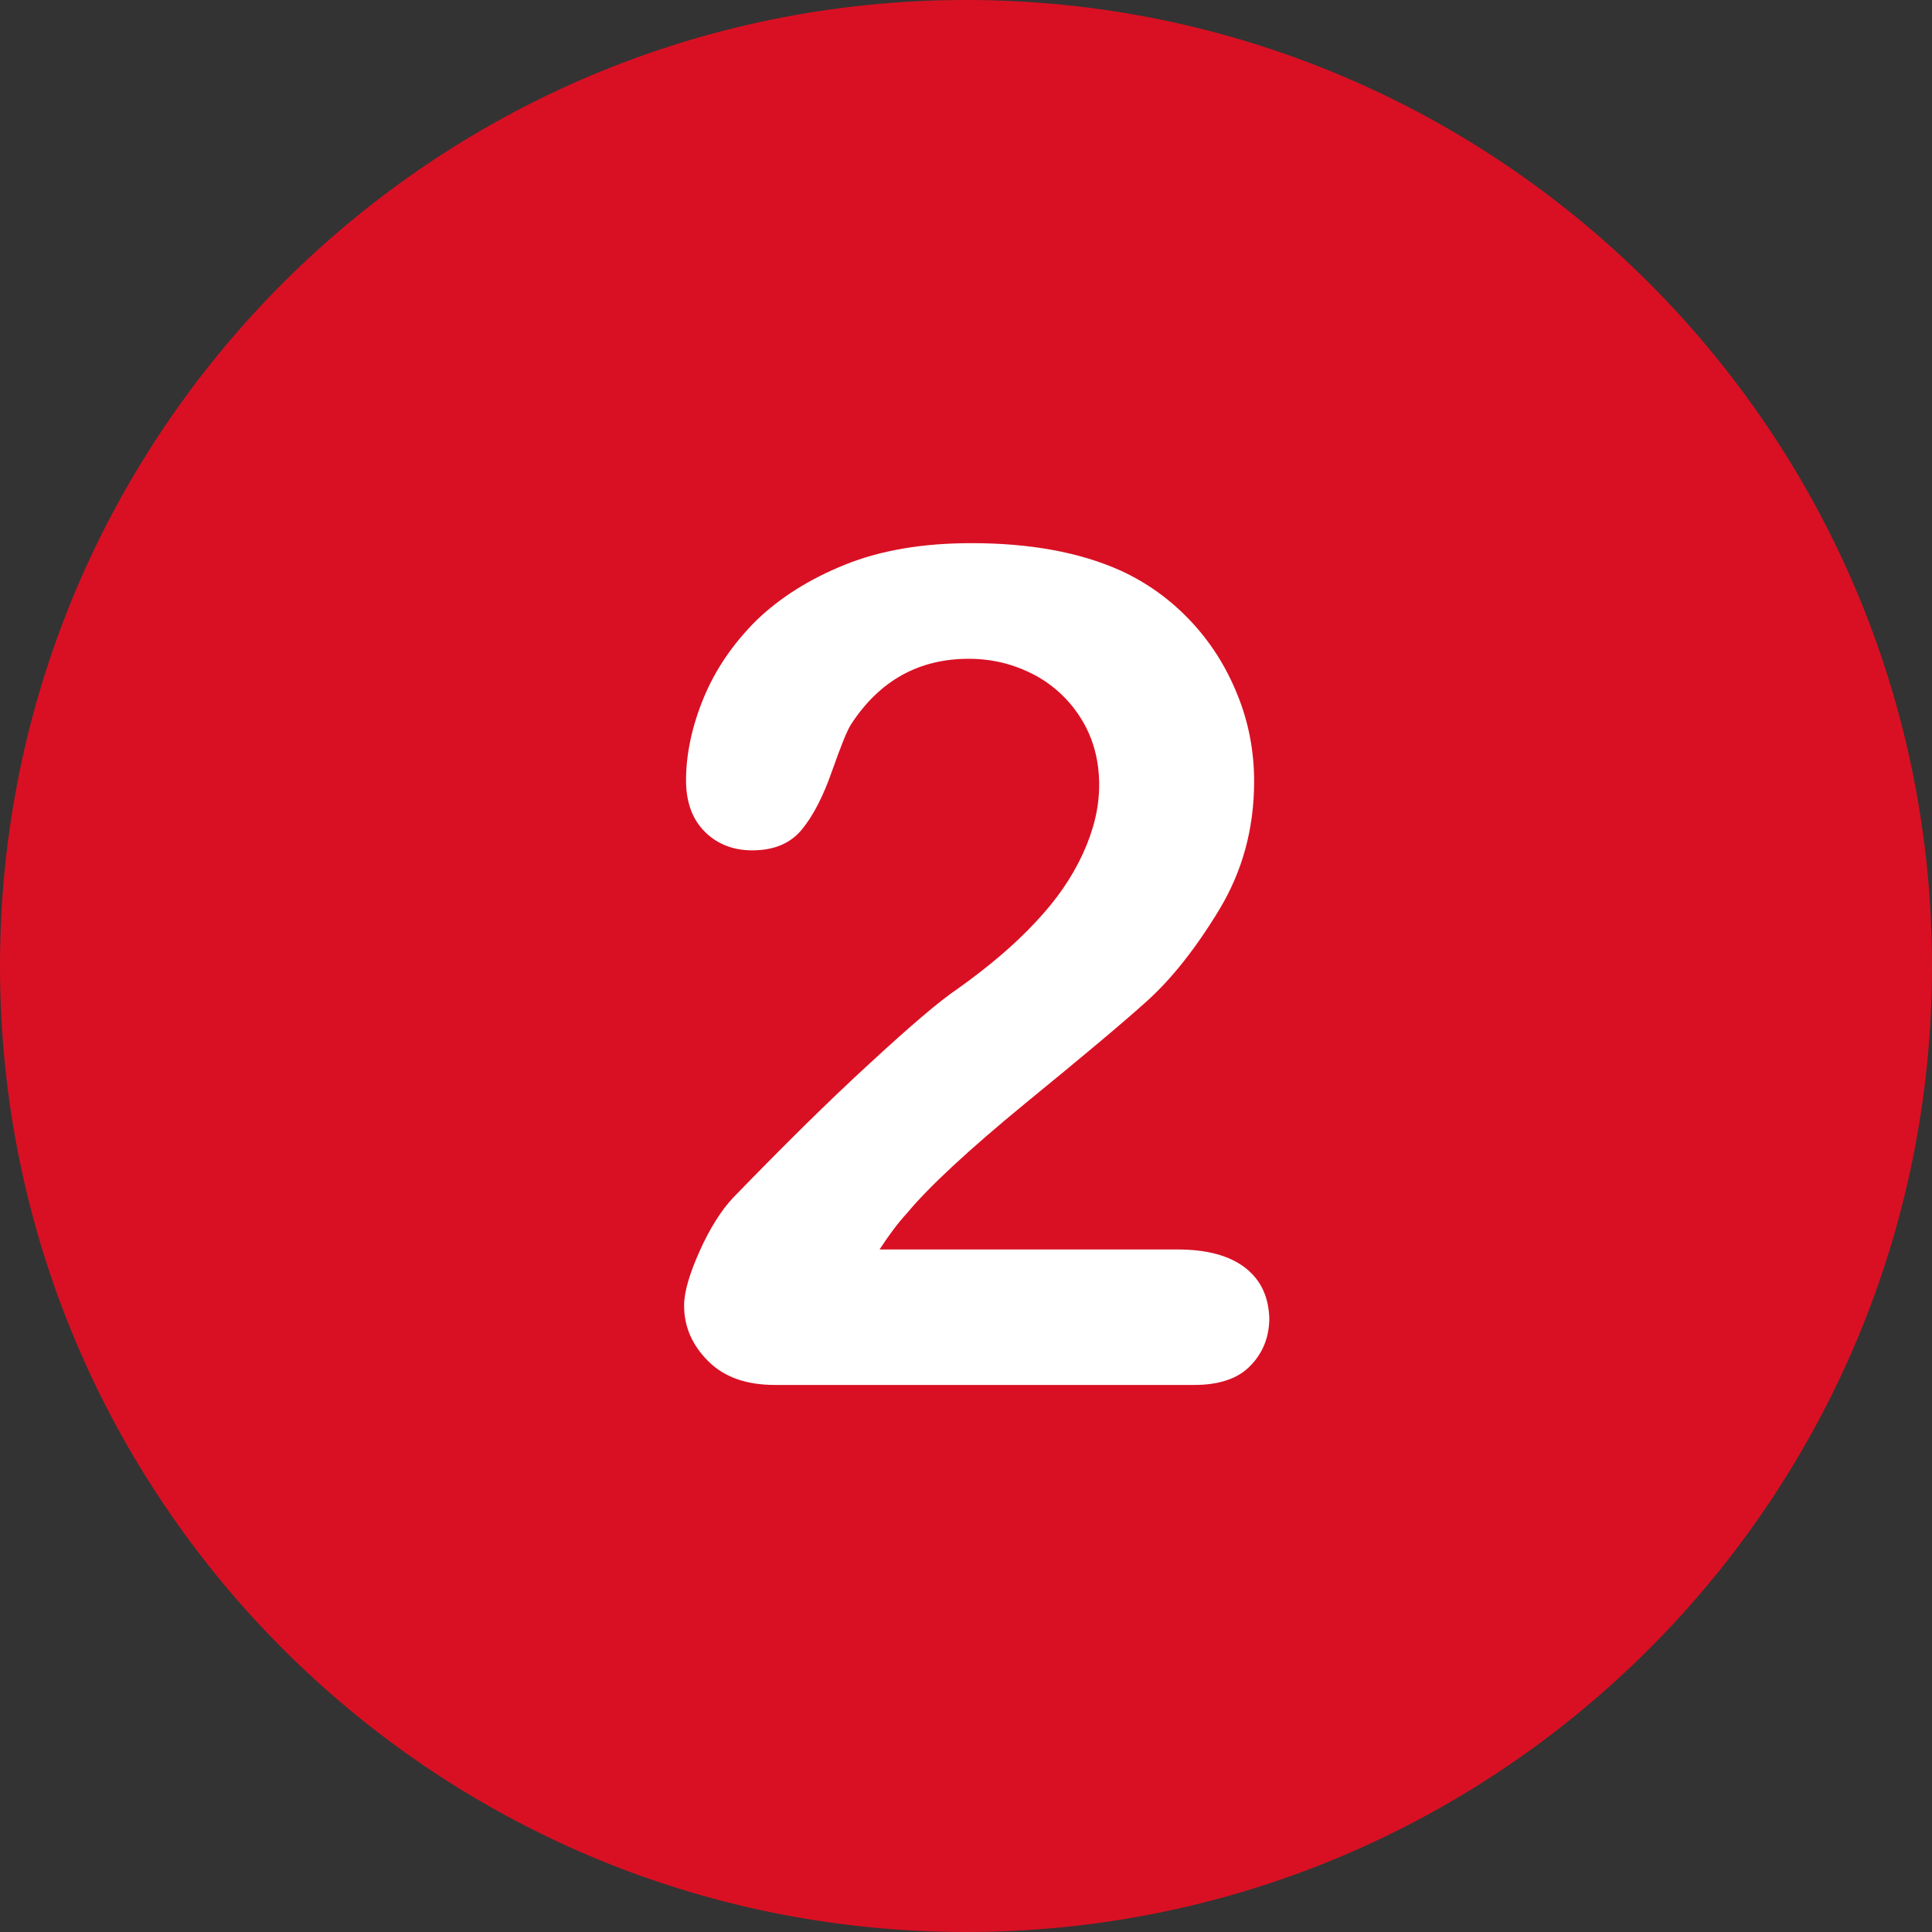 <svg xmlns="http://www.w3.org/2000/svg" width="500" viewBox="0 0 375 375" height="500" version="1.0"><rect x="0" y="0" width="375" height="375" fill="#333333" stroke="none"/><path fill="#d91023" d="M187.5 0C83.965 0 0 83.965 0 187.5S83.965 375 187.5 375 375 291.035 375 187.5 291.035 0 187.5 0Zm0 0"/><path fill="#fff" d="M241.688 246.07c-3.024-2.343-7.407-3.55-13.153-3.55h-57.812c1.812-2.797 3.629-5.215 5.441-7.18 4.156-4.988 11.79-12.094 22.824-21.164 11.11-9.067 19.043-15.719 23.73-19.95 4.684-4.234 9.372-10.128 13.907-17.609 4.531-7.48 6.8-15.797 6.8-24.941 0-5.817-1.058-11.485-3.25-16.852-2.19-5.441-5.214-10.203-9.144-14.36-3.93-4.155-8.465-7.405-13.605-9.75-7.934-3.55-17.606-5.288-28.867-5.288-9.371 0-17.536 1.36-24.489 4.156-6.953 2.797-12.695 6.426-17.304 10.883-4.536 4.535-7.934 9.523-10.203 15.039-2.266 5.52-3.403 10.883-3.403 15.945 0 4.235 1.211 7.559 3.63 9.977 2.417 2.418 5.515 3.629 9.218 3.629 4.234 0 7.406-1.36 9.601-4.004 2.192-2.649 4.157-6.426 5.895-11.414 1.738-4.91 2.945-7.934 3.703-9.07 5.516-8.462 13.148-12.696 22.82-12.696 4.614 0 8.77 1.059 12.7 3.098 3.851 2.043 6.953 4.988 9.218 8.691 2.266 3.703 3.403 7.938 3.403 12.7 0 4.382-1.059 8.765-3.176 13.374-2.117 4.61-5.137 8.993-9.219 13.301-4.008 4.309-9.07 8.617-15.117 12.922-3.399 2.27-9.066 7.106-16.926 14.36-7.937 7.257-16.777 16.023-26.605 26.148-2.34 2.496-4.532 5.972-6.496 10.355-1.965 4.383-3.024 7.934-3.024 10.582 0 4.157 1.586 7.707 4.684 10.805 3.097 3.098 7.406 4.61 12.926 4.61h81.468c4.836 0 8.54-1.282 10.883-3.778 2.418-2.492 3.625-5.594 3.625-9.219-.148-4.156-1.66-7.406-4.684-9.75"/></svg>